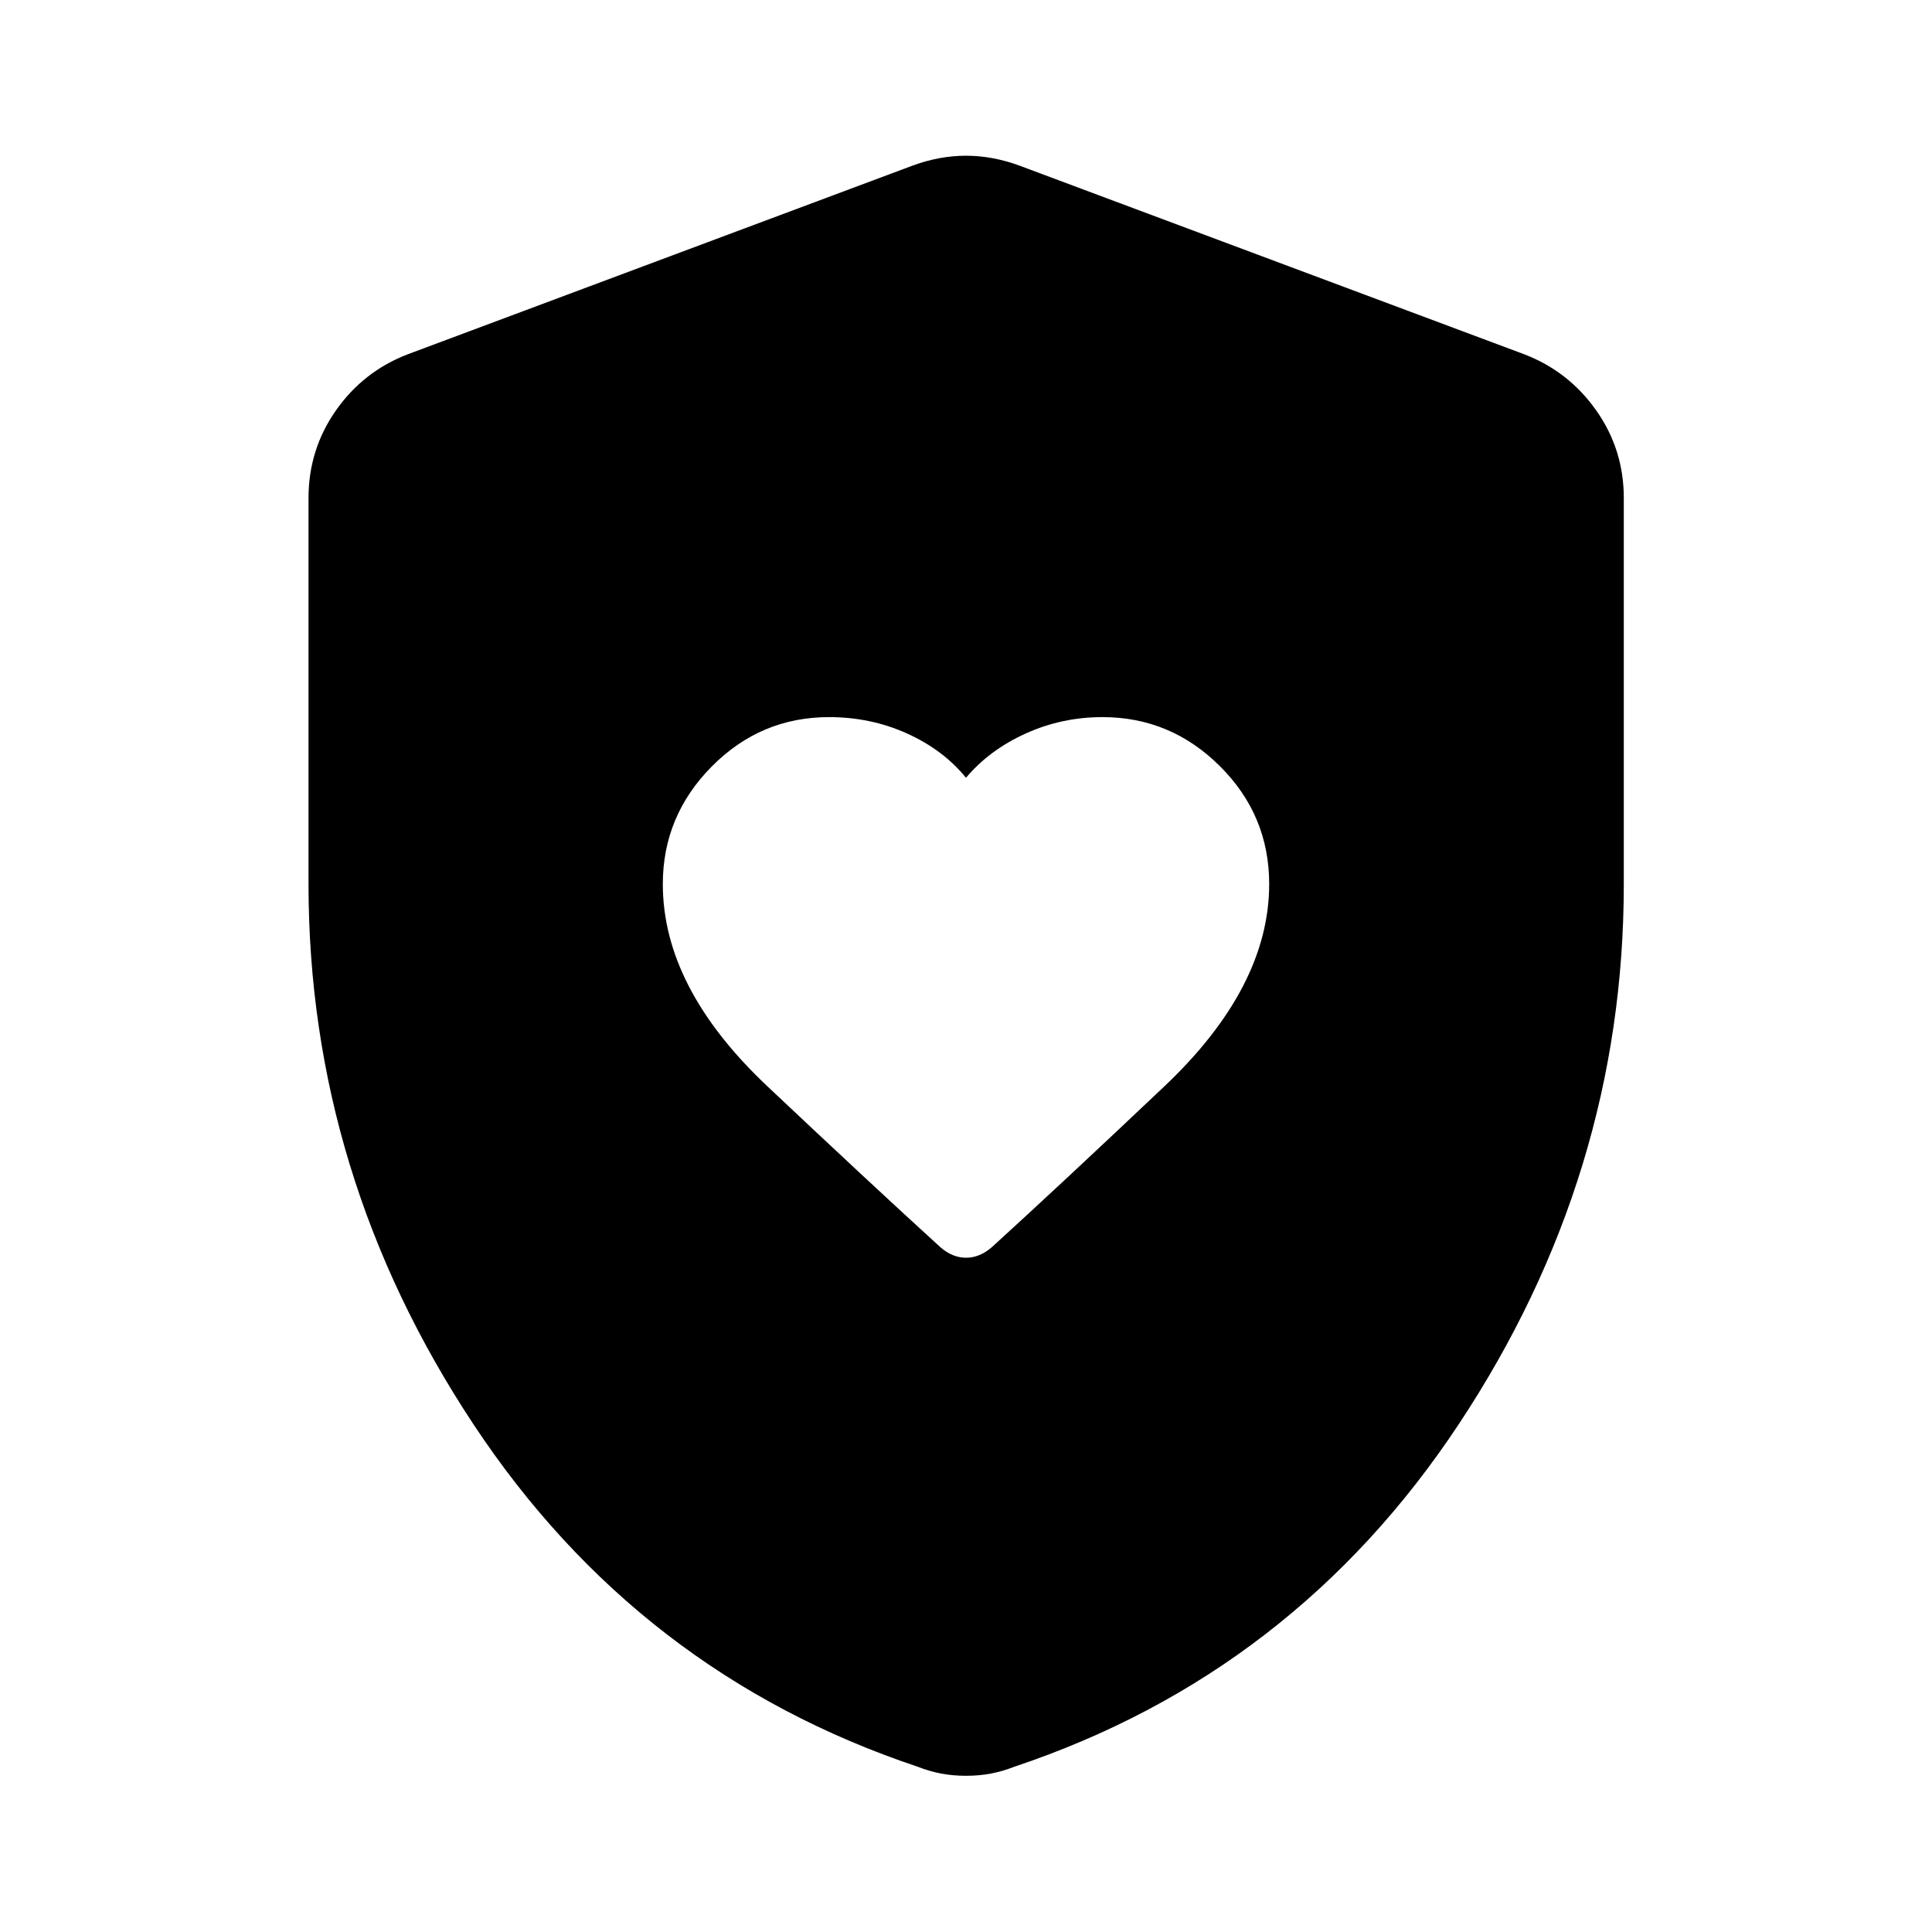 <svg xmlns="http://www.w3.org/2000/svg" height="40" viewBox="0 -960 960 960" width="40"><path d="M329.35-520.69q0 51.47 51.91 100.42 51.92 48.96 86.04 80.03 6 5.2 12.75 5.2t12.83-5.28q33.7-30.66 85.74-79.93 52.03-49.27 52.03-100.48 0-34.17-24.47-58.55-24.47-24.39-58.35-24.39-20.22 0-38.2 8.16-17.98 8.15-29.63 21.97-11.36-13.91-29.35-22.02-17.99-8.11-38.71-8.11-33.98 0-58.29 24.55-24.3 24.55-24.3 58.43ZM480-77.62q-6.6 0-12.43-1.12-5.84-1.12-11.52-3.36-139.02-46.49-220.88-170.31-81.87-123.81-81.87-268.33V-712.5q0-24.12 13.6-43.53t35.64-27.9l250.94-93.79q13.35-4.9 26.52-4.9t26.52 4.9l250.94 93.79q22.04 8.49 35.72 27.9 13.68 19.41 13.68 43.53v191.76q0 144.52-81.95 268.33Q642.97-128.59 503.95-82.1q-5.68 2.24-11.52 3.36-5.83 1.12-12.43 1.12Z"/></svg>